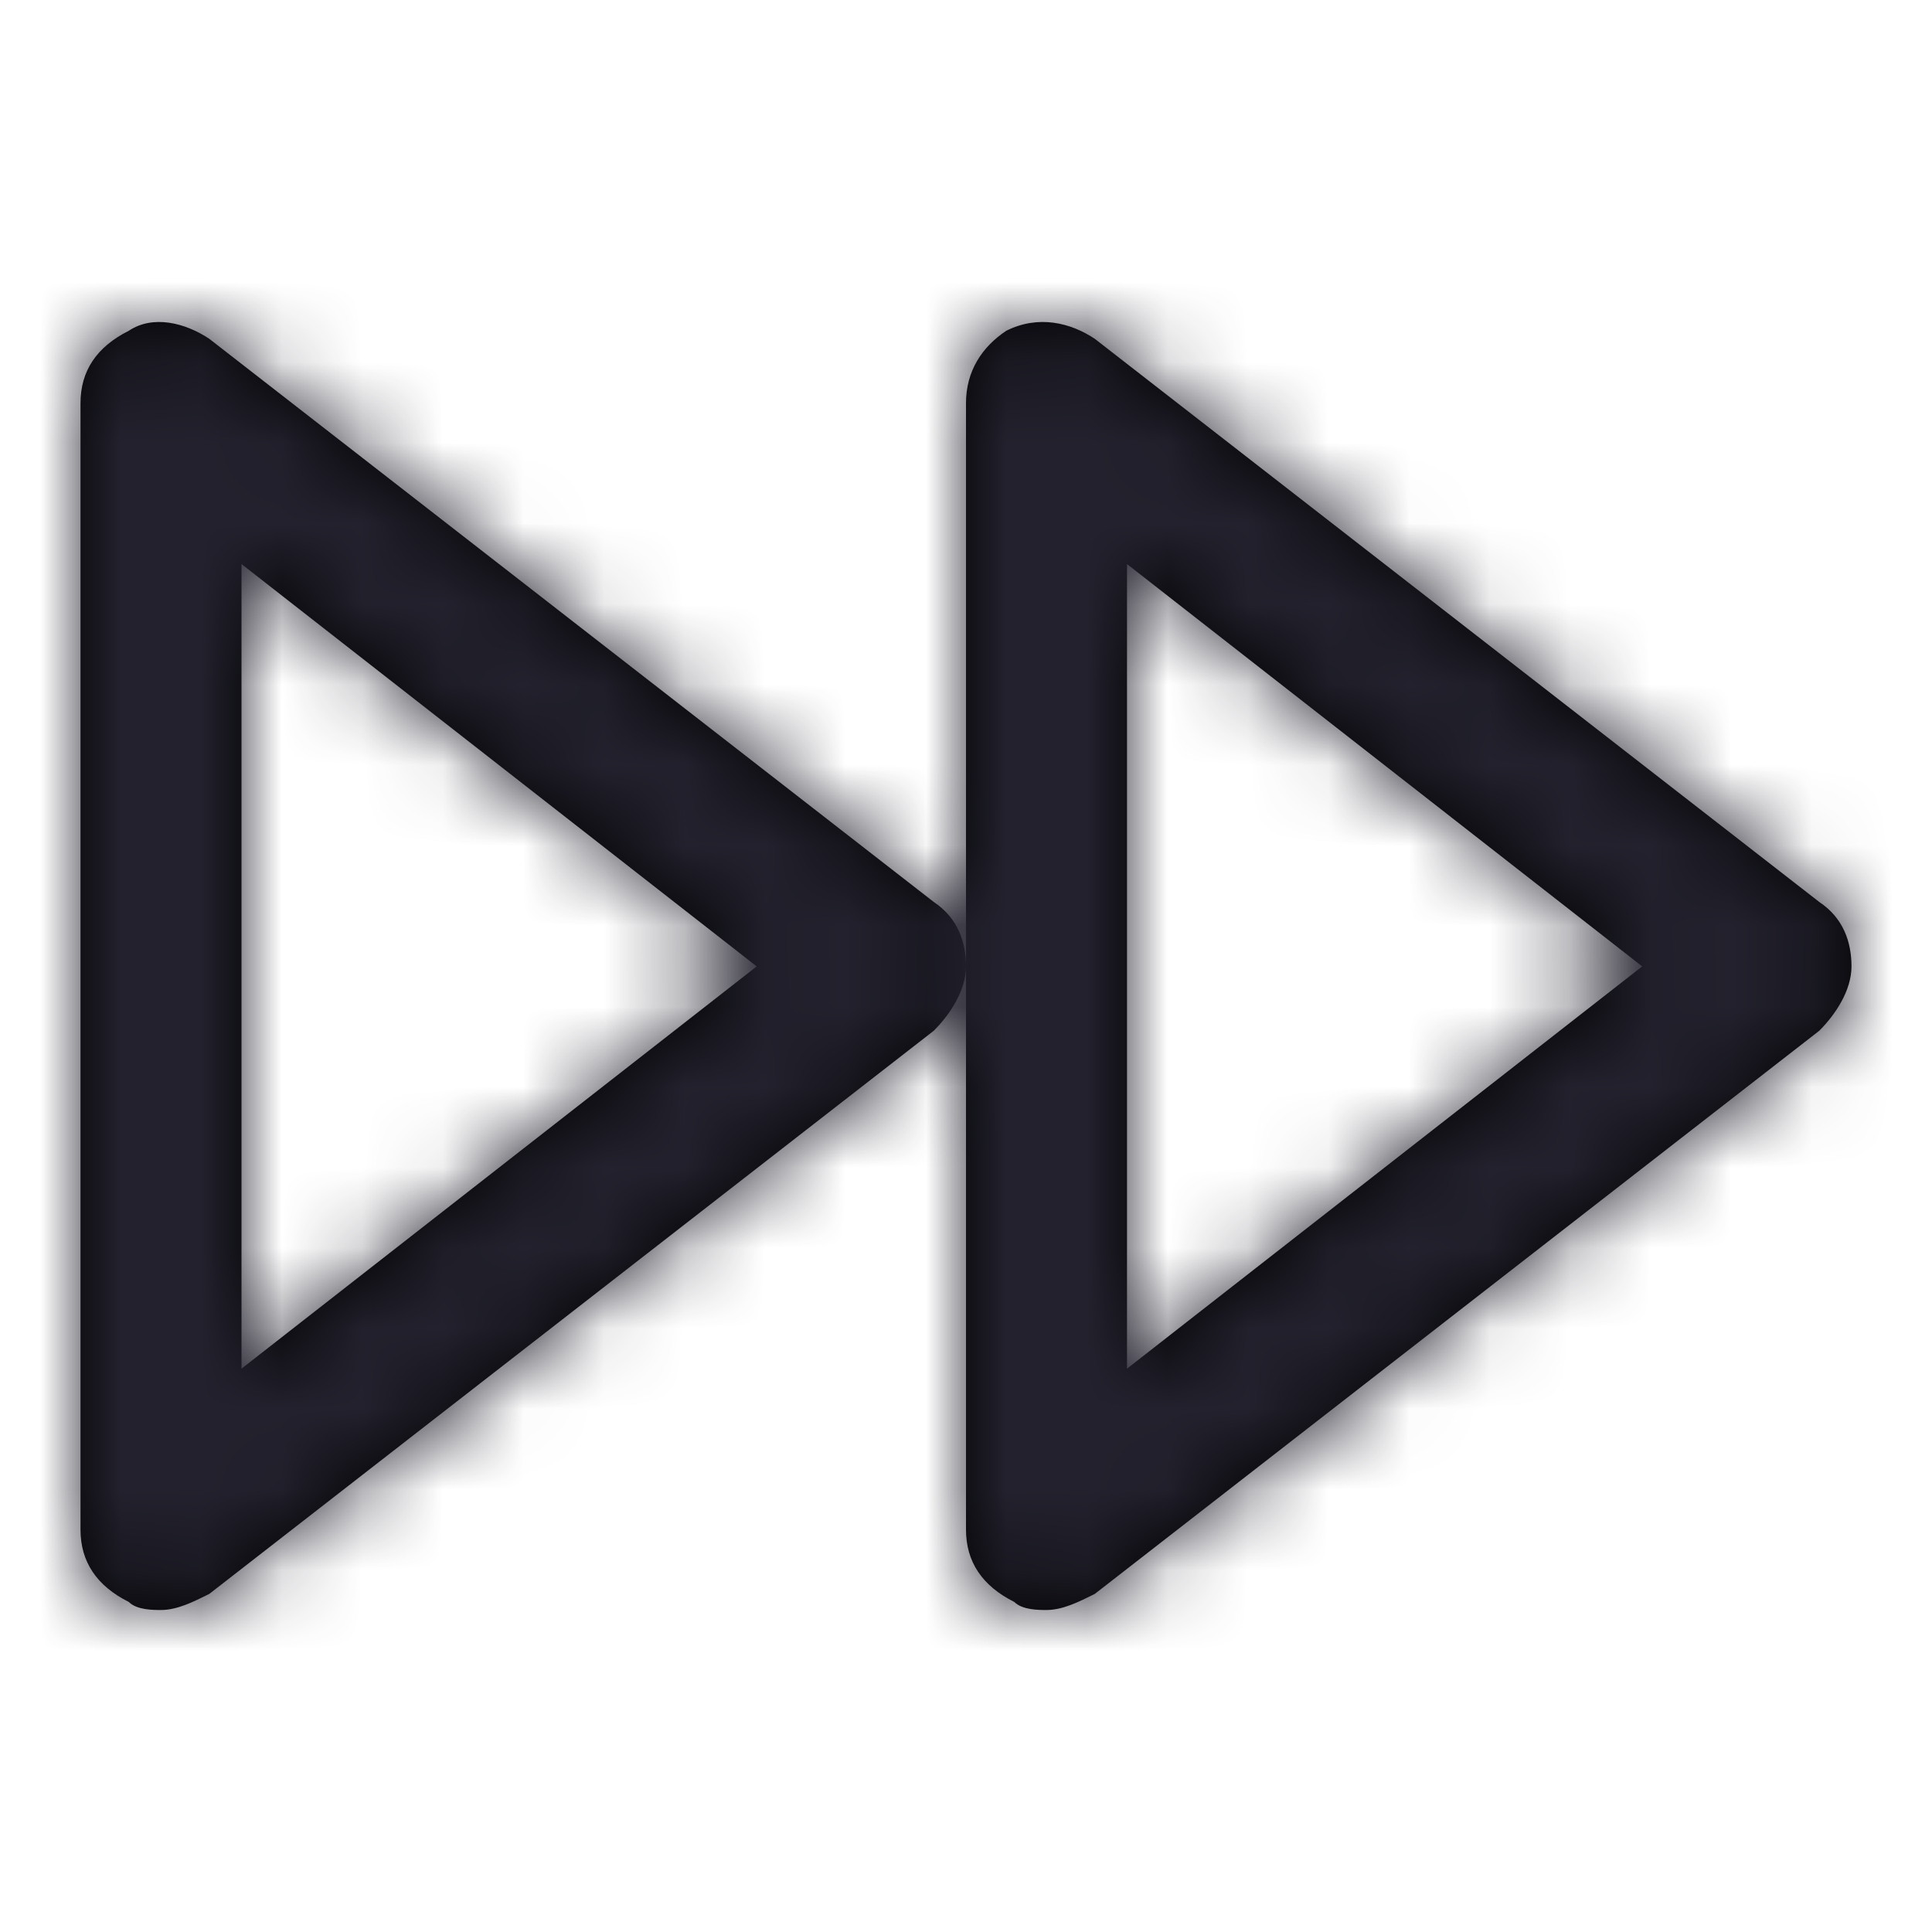 <?xml version="1.0" encoding="UTF-8"?>
<svg width="24px" height="24px" viewBox="0 0 24 24" version="1.1" xmlns="http://www.w3.org/2000/svg" xmlns:xlink="http://www.w3.org/1999/xlink">
    <title>Icon/fast-forward</title>
    <defs>
        <path d="M22.6,11.205 L13.6,4.209 C13.3,4.009 12.9,3.909 12.5,4.109 C12.2,4.309 12,4.609 12,5.008 L12,12.005 L12,19.001 C12,19.4 12.2,19.7 12.6,19.9 C12.7,20 12.9,20 13,20 C13.2,20 13.4,19.9 13.6,19.8 L22.6,12.804 C22.8,12.604 23,12.304 23,12.005 C23,11.705 22.9,11.405 22.6,11.205 Z M14,17.002 L14,7.007 L20.4,12.005 L14,17.002 Z M2.6,4.209 C2.3,4.009 1.9,3.909 1.6,4.109 C1.2,4.309 1,4.609 1,5.008 L1,19.001 C1,19.4 1.2,19.7 1.6,19.9 C1.7,20 1.9,20 2,20 C2.2,20 2.4,19.9 2.6,19.8 L11.6,12.804 C11.8,12.604 12,12.304 12,12.005 C12,11.705 11.9,11.405 11.6,11.205 L2.6,4.209 Z M3,17.002 L3,7.007 L9.4,12.005 L3,17.002 Z" id="path-1"></path>
    </defs>
    <g id="Icon/fast-forward" stroke="none" stroke-width="1" fill="none" fill-rule="evenodd">
        <mask id="mask-2" fill="white">
            <use xlink:href="#path-1"></use>
        </mask>
        <use id="Mask" fill="#000000" fill-rule="nonzero" xlink:href="#path-1"></use>
        <g id="Icon-Color" mask="url(#mask-2)" fill="#22212D">
            <rect id="Shape" x="0" y="0" width="24" height="24"></rect>
        </g>
    </g>
</svg>